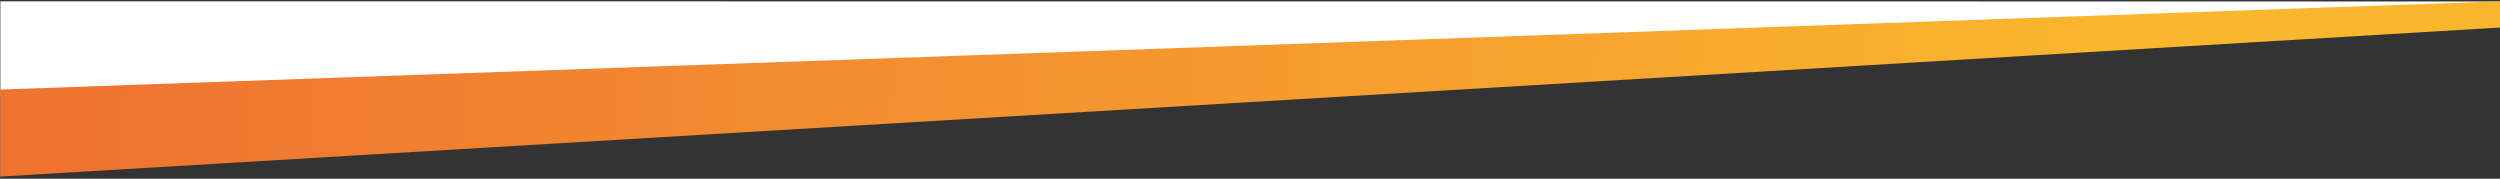 <?xml version="1.0" encoding="utf-8"?>
<!-- Generator: Adobe Illustrator 23.1.0, SVG Export Plug-In . SVG Version: 6.00 Build 0)  -->
<svg version="1.1" id="group" xmlns="http://www.w3.org/2000/svg" xmlns:xlink="http://www.w3.org/1999/xlink" x="0px" y="0px"
	 viewBox="0 0 1881.5 134.5" style="enable-background:new 0 0 1881.5 134.5;" xml:space="preserve">
<rect x="0" y="0" width="1881.5" height="134.5" fill="#333333" stroke="none"/>
<style type="text/css">
	.st0{fill:#FFFFFF;}
	.st1{fill:url(#SVGID_1_);}
</style>
<g>
	<path id="bg" class="st0" d="M0.3,1v71c38-1.4,1856.1-61.9,1856.1-61.9s13.6-4.4,25.1-9C1254.4,1.1,627.3,1,0.3,1z"/>
</g>
<g id="line">

		<linearGradient id="SVGID_1_" gradientUnits="userSpaceOnUse" x1="60.91" y1="3466.471" x2="1814.41" y2="3413.401" gradientTransform="matrix(1 0 0 -1 0 3506.785)">
		<stop  offset="0" style="stop-color:#EE7430"/>
		<stop  offset="0.878" style="stop-color:#FAB72D"/>
		<stop  offset="1" style="stop-color:#FAB72D"/>
	</linearGradient>
	<polygon class="st1" points="1881.9,1 1881.9,20.7 0.1,132.9 0.1,67.4 	"/>
</g>
</svg>
